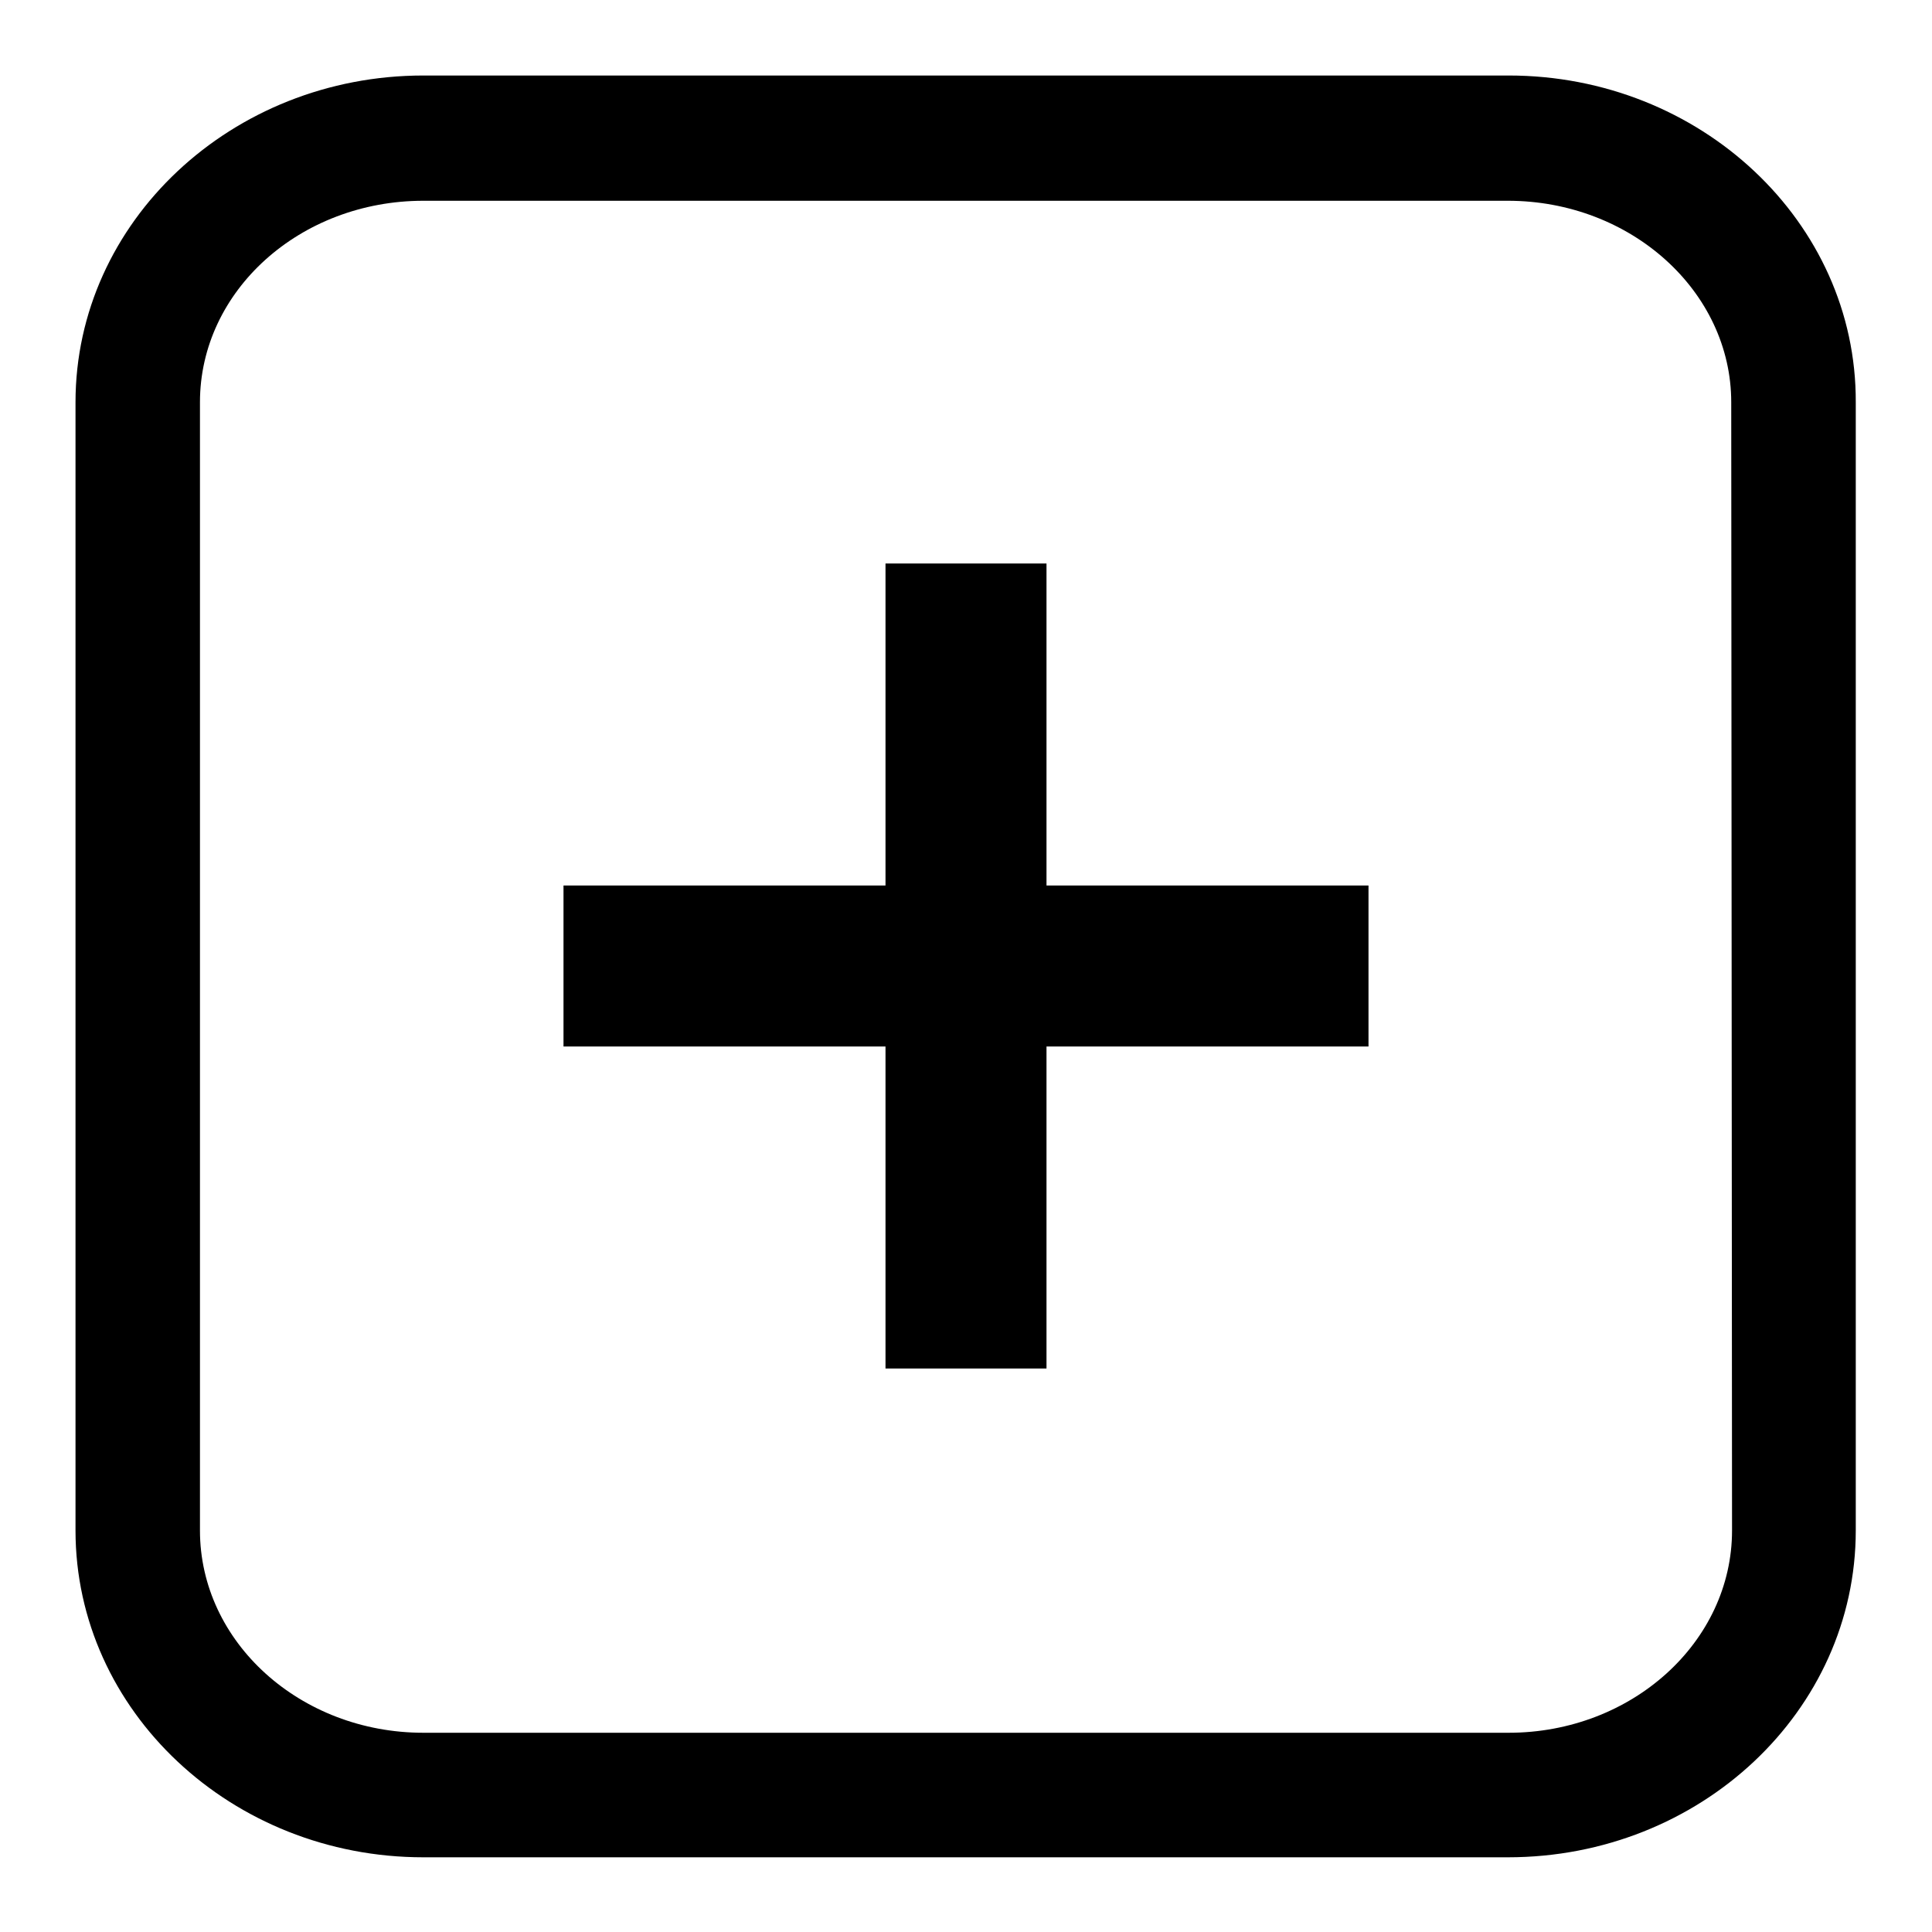 <svg width="24" height="24" viewBox="0 0 24 24" fill="none" xmlns="http://www.w3.org/2000/svg">
<g clip-path="url(#clip0_49_2)">
<path d="M18.741 0.938H5.259C2.878 0.938 0.938 2.756 0.938 4.997V19.012C0.938 21.253 2.878 23.072 5.259 23.072H18.731C21.122 23.072 23.053 21.253 23.053 19.012V4.997C23.062 2.756 21.122 0.938 18.741 0.938ZM21.516 19.012C21.516 20.4 20.269 21.525 18.741 21.525H5.259C3.731 21.525 2.484 20.4 2.484 19.012V4.997C2.484 3.609 3.731 2.494 5.259 2.494H18.731C20.259 2.494 21.506 3.619 21.506 4.997L21.516 19.012Z" fill="black"/>
<path d="M17 13H7V11H17V13Z" fill="black"/>
<rect x="11" y="7" width="2" height="10" fill="black"/>
</g>
<defs>
<clipPath id="clip0_49_2">
<rect width="24" height="24" fill="white"/>
</clipPath>
</defs>
</svg>
